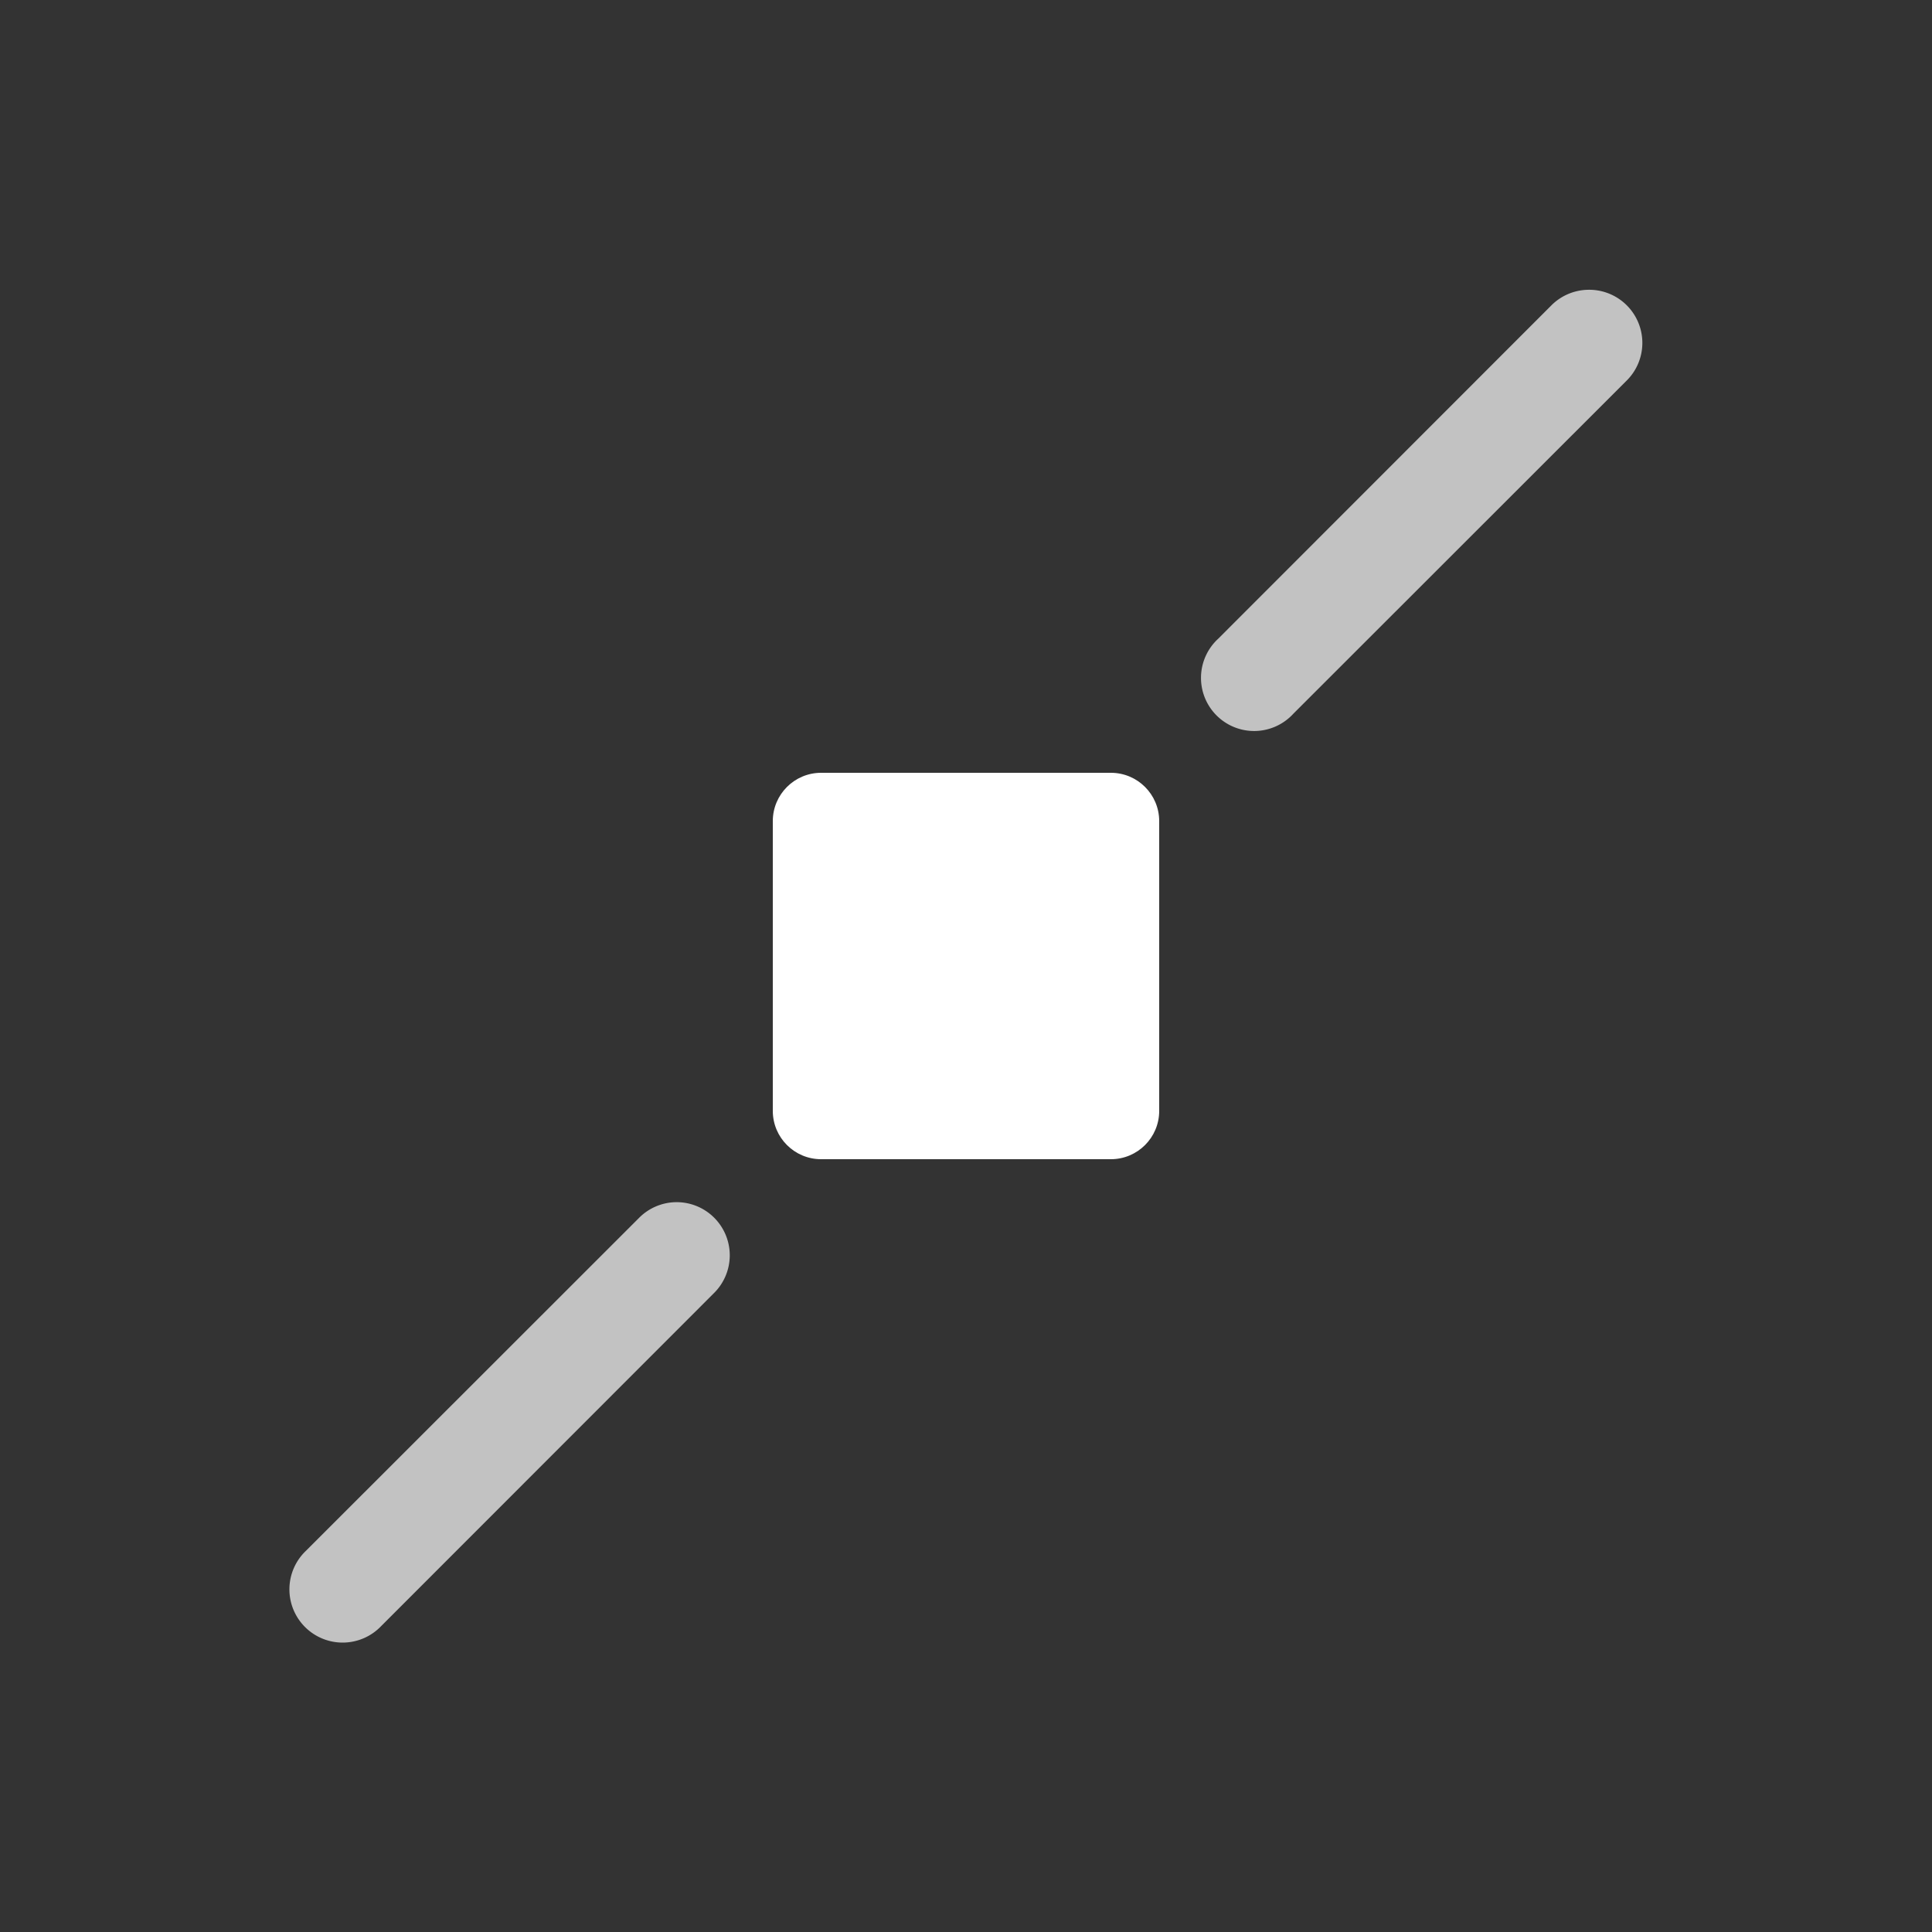 <svg xmlns="http://www.w3.org/2000/svg" height="64" width="64" viewBox="66 155 20 20">
  <rect x="66" y="155" width="20" height="20" fill="#333333" stroke="none"/>
  <g id="snap-midpoint" style="fill: #ffffff;" transform="translate(42,63)" data-label="H-4">
    <path style="opacity: 0.7; fill: #ffffff; stroke-width: 1.1; stroke-linecap: round;" d="m 40.434,95 a 0.55,0.55 0 0 0 -0.379,0.166 l -3.443,3.445 a 0.55,0.55 0 1 0 0.777,0.777 l 3.445,-3.443 A 0.55,0.55 0 0 0 40.434,95 Z m -9.445,9.445 a 0.55,0.55 0 0 0 -0.377,0.166 l -3.445,3.443 a 0.551,0.551 0 1 0 0.779,0.779 l 3.443,-3.445 a 0.55,0.55 0 0 0 -0.4,-0.943 z" id="path27971"></path>
    <path style="fill: #ffffff; fill-rule: evenodd; stroke-linecap: round; stroke-linejoin: round;" d="m 32.5,100 c -0.276,3e-5 -0.5,0.224 -0.5,0.5 v 3 c 2.8e-5,0.276 0.224,0.5 0.5,0.5 h 3 c 0.276,-3e-5 0.5,-0.224 0.5,-0.5 v -3 c -2.8e-5,-0.276 -0.224,-0.5 -0.5,-0.5 z" id="path27982"></path>
  </g>
</svg>